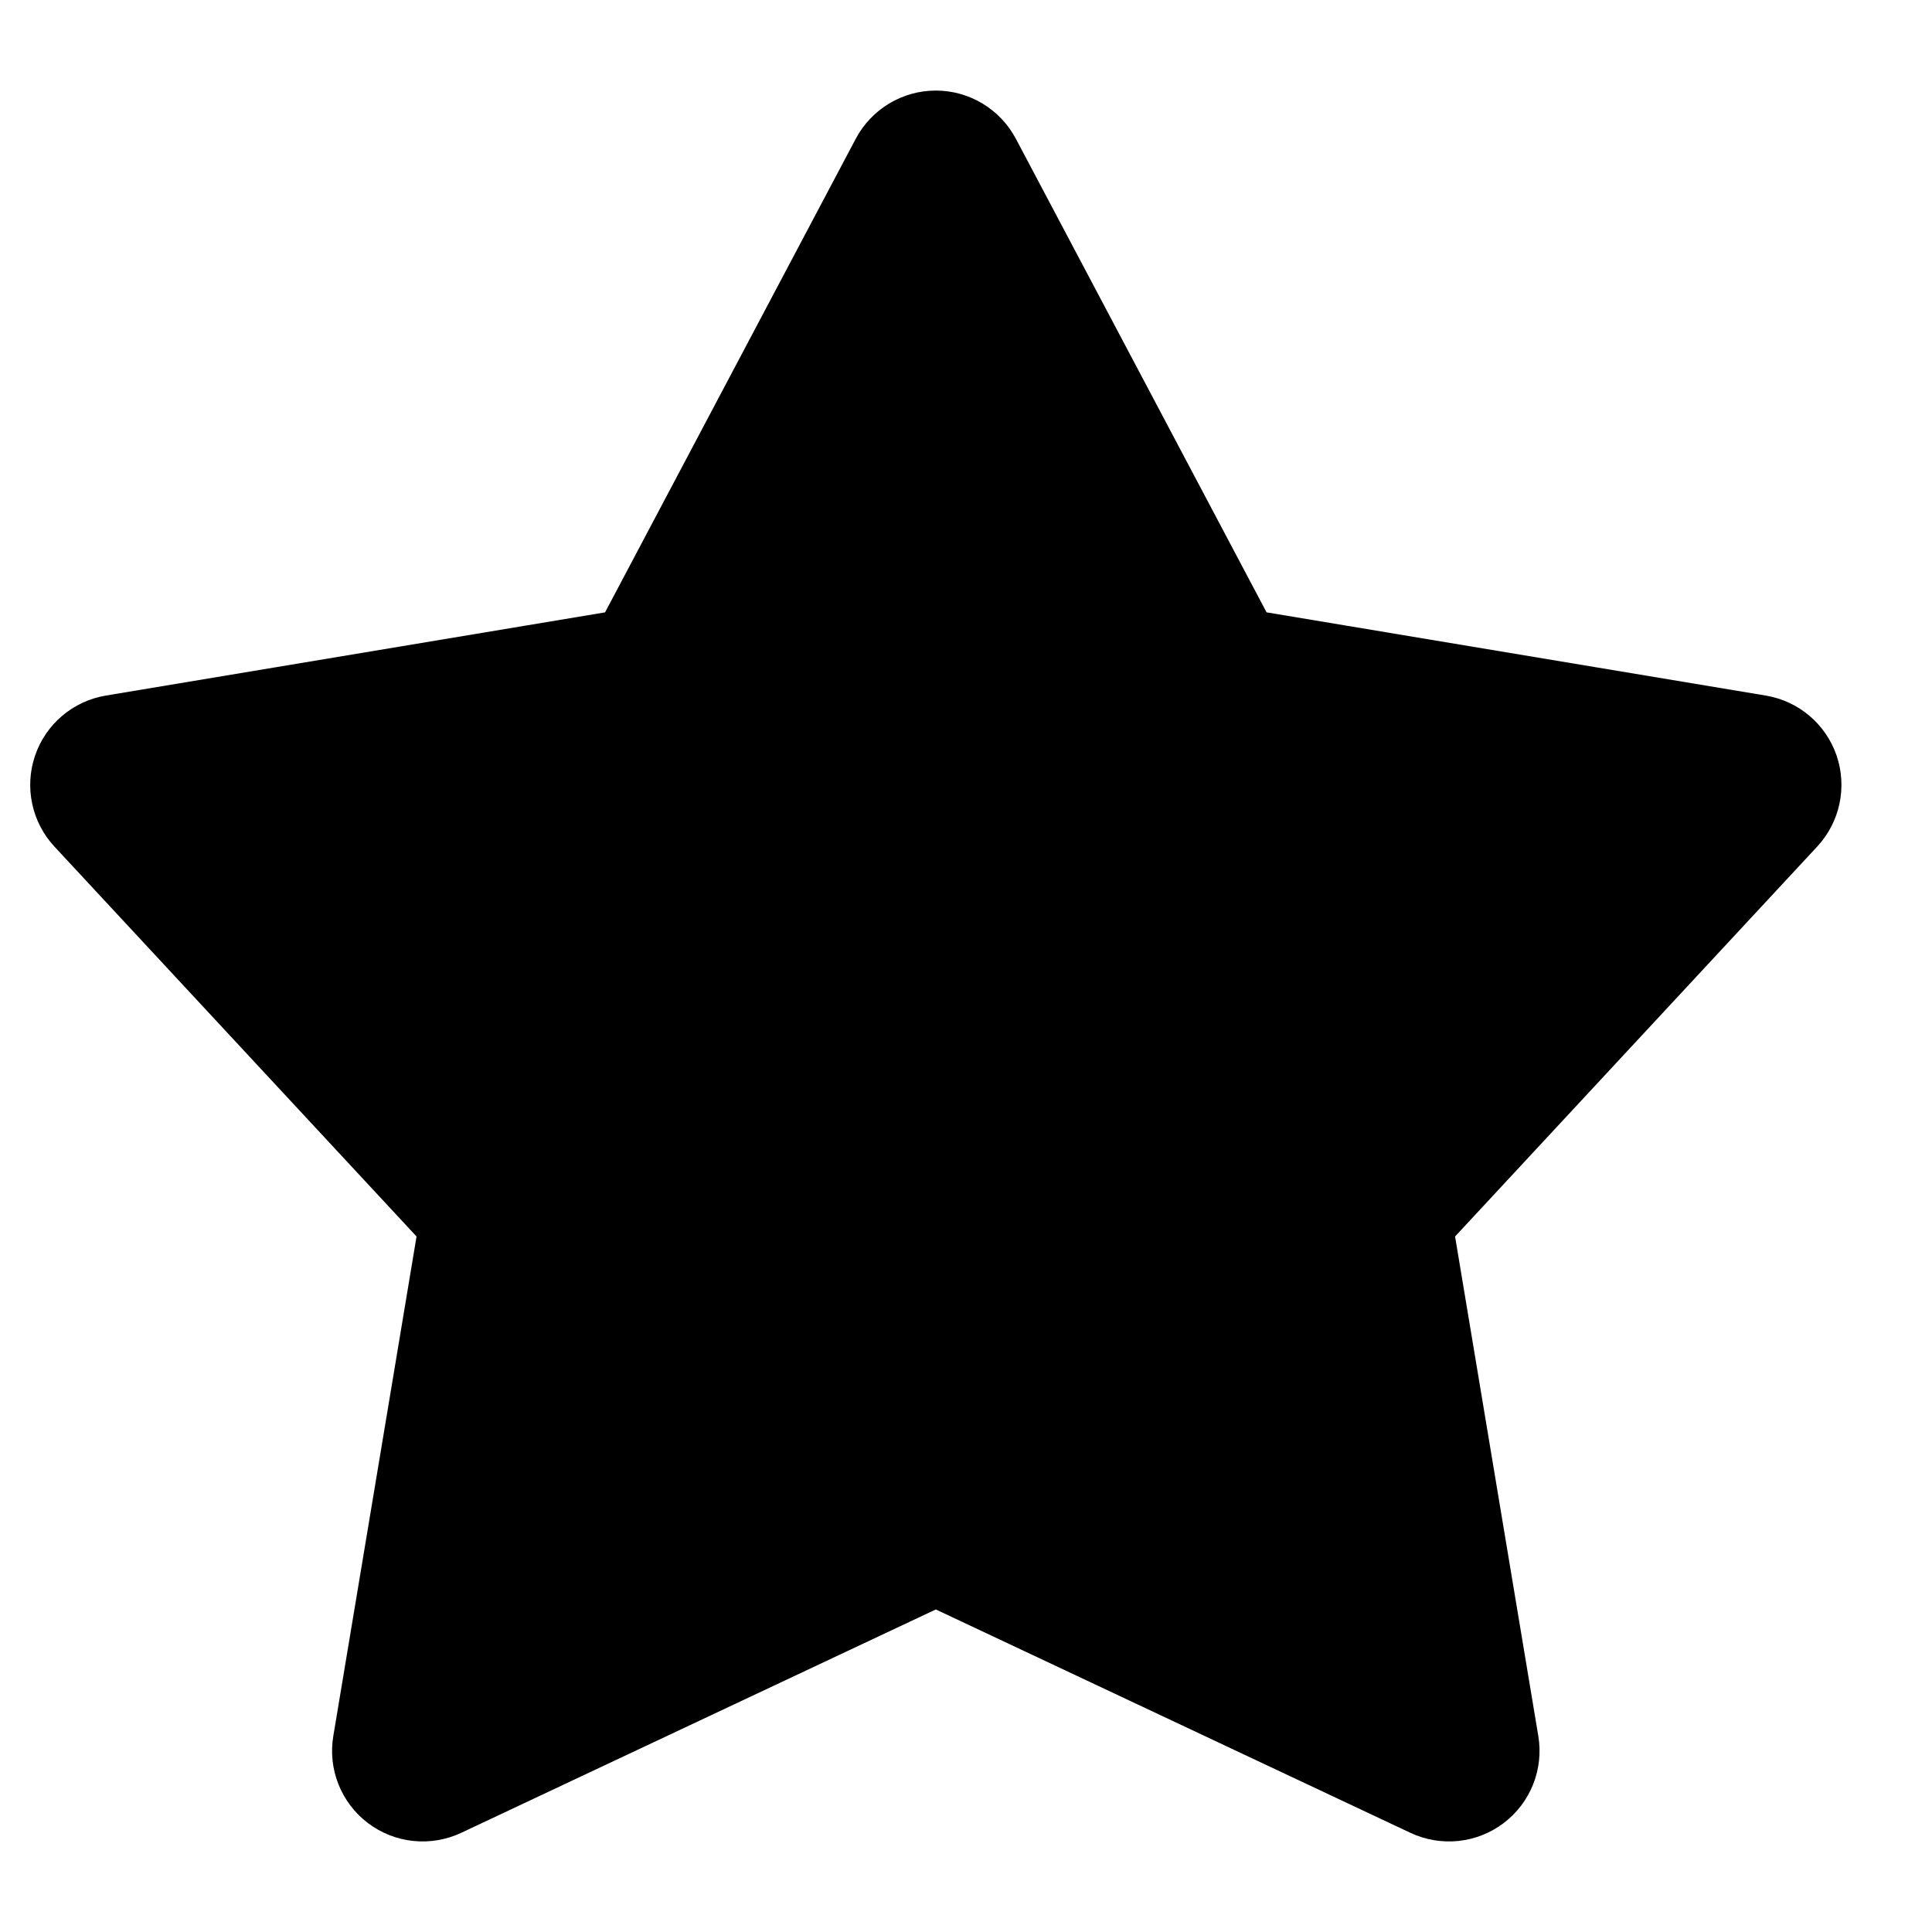<svg width="32" height="32" viewBox="0 0 32 32" fill="none" xmlns="http://www.w3.org/2000/svg">
<path fill-rule="evenodd" clip-rule="evenodd" d="M15.5 2C15.87 2 16.21 2.205 16.384 2.532L20.652 10.595L29.164 12.014C29.527 12.074 29.828 12.329 29.947 12.677C30.065 13.025 29.983 13.411 29.733 13.681L23.567 20.32L24.986 28.836C25.047 29.202 24.9 29.573 24.604 29.797C24.307 30.022 23.911 30.063 23.574 29.905L15.5 26.105L7.426 29.905C7.089 30.063 6.693 30.022 6.396 29.797C6.1 29.573 5.952 29.202 6.014 28.836L7.433 20.32L1.267 13.681C1.017 13.411 0.935 13.025 1.054 12.677C1.172 12.329 1.473 12.074 1.836 12.014L10.348 10.595L14.616 2.532C14.79 2.205 15.13 2 15.5 2Z" fill="currentColor" stroke="currentColor"/>
</svg>

